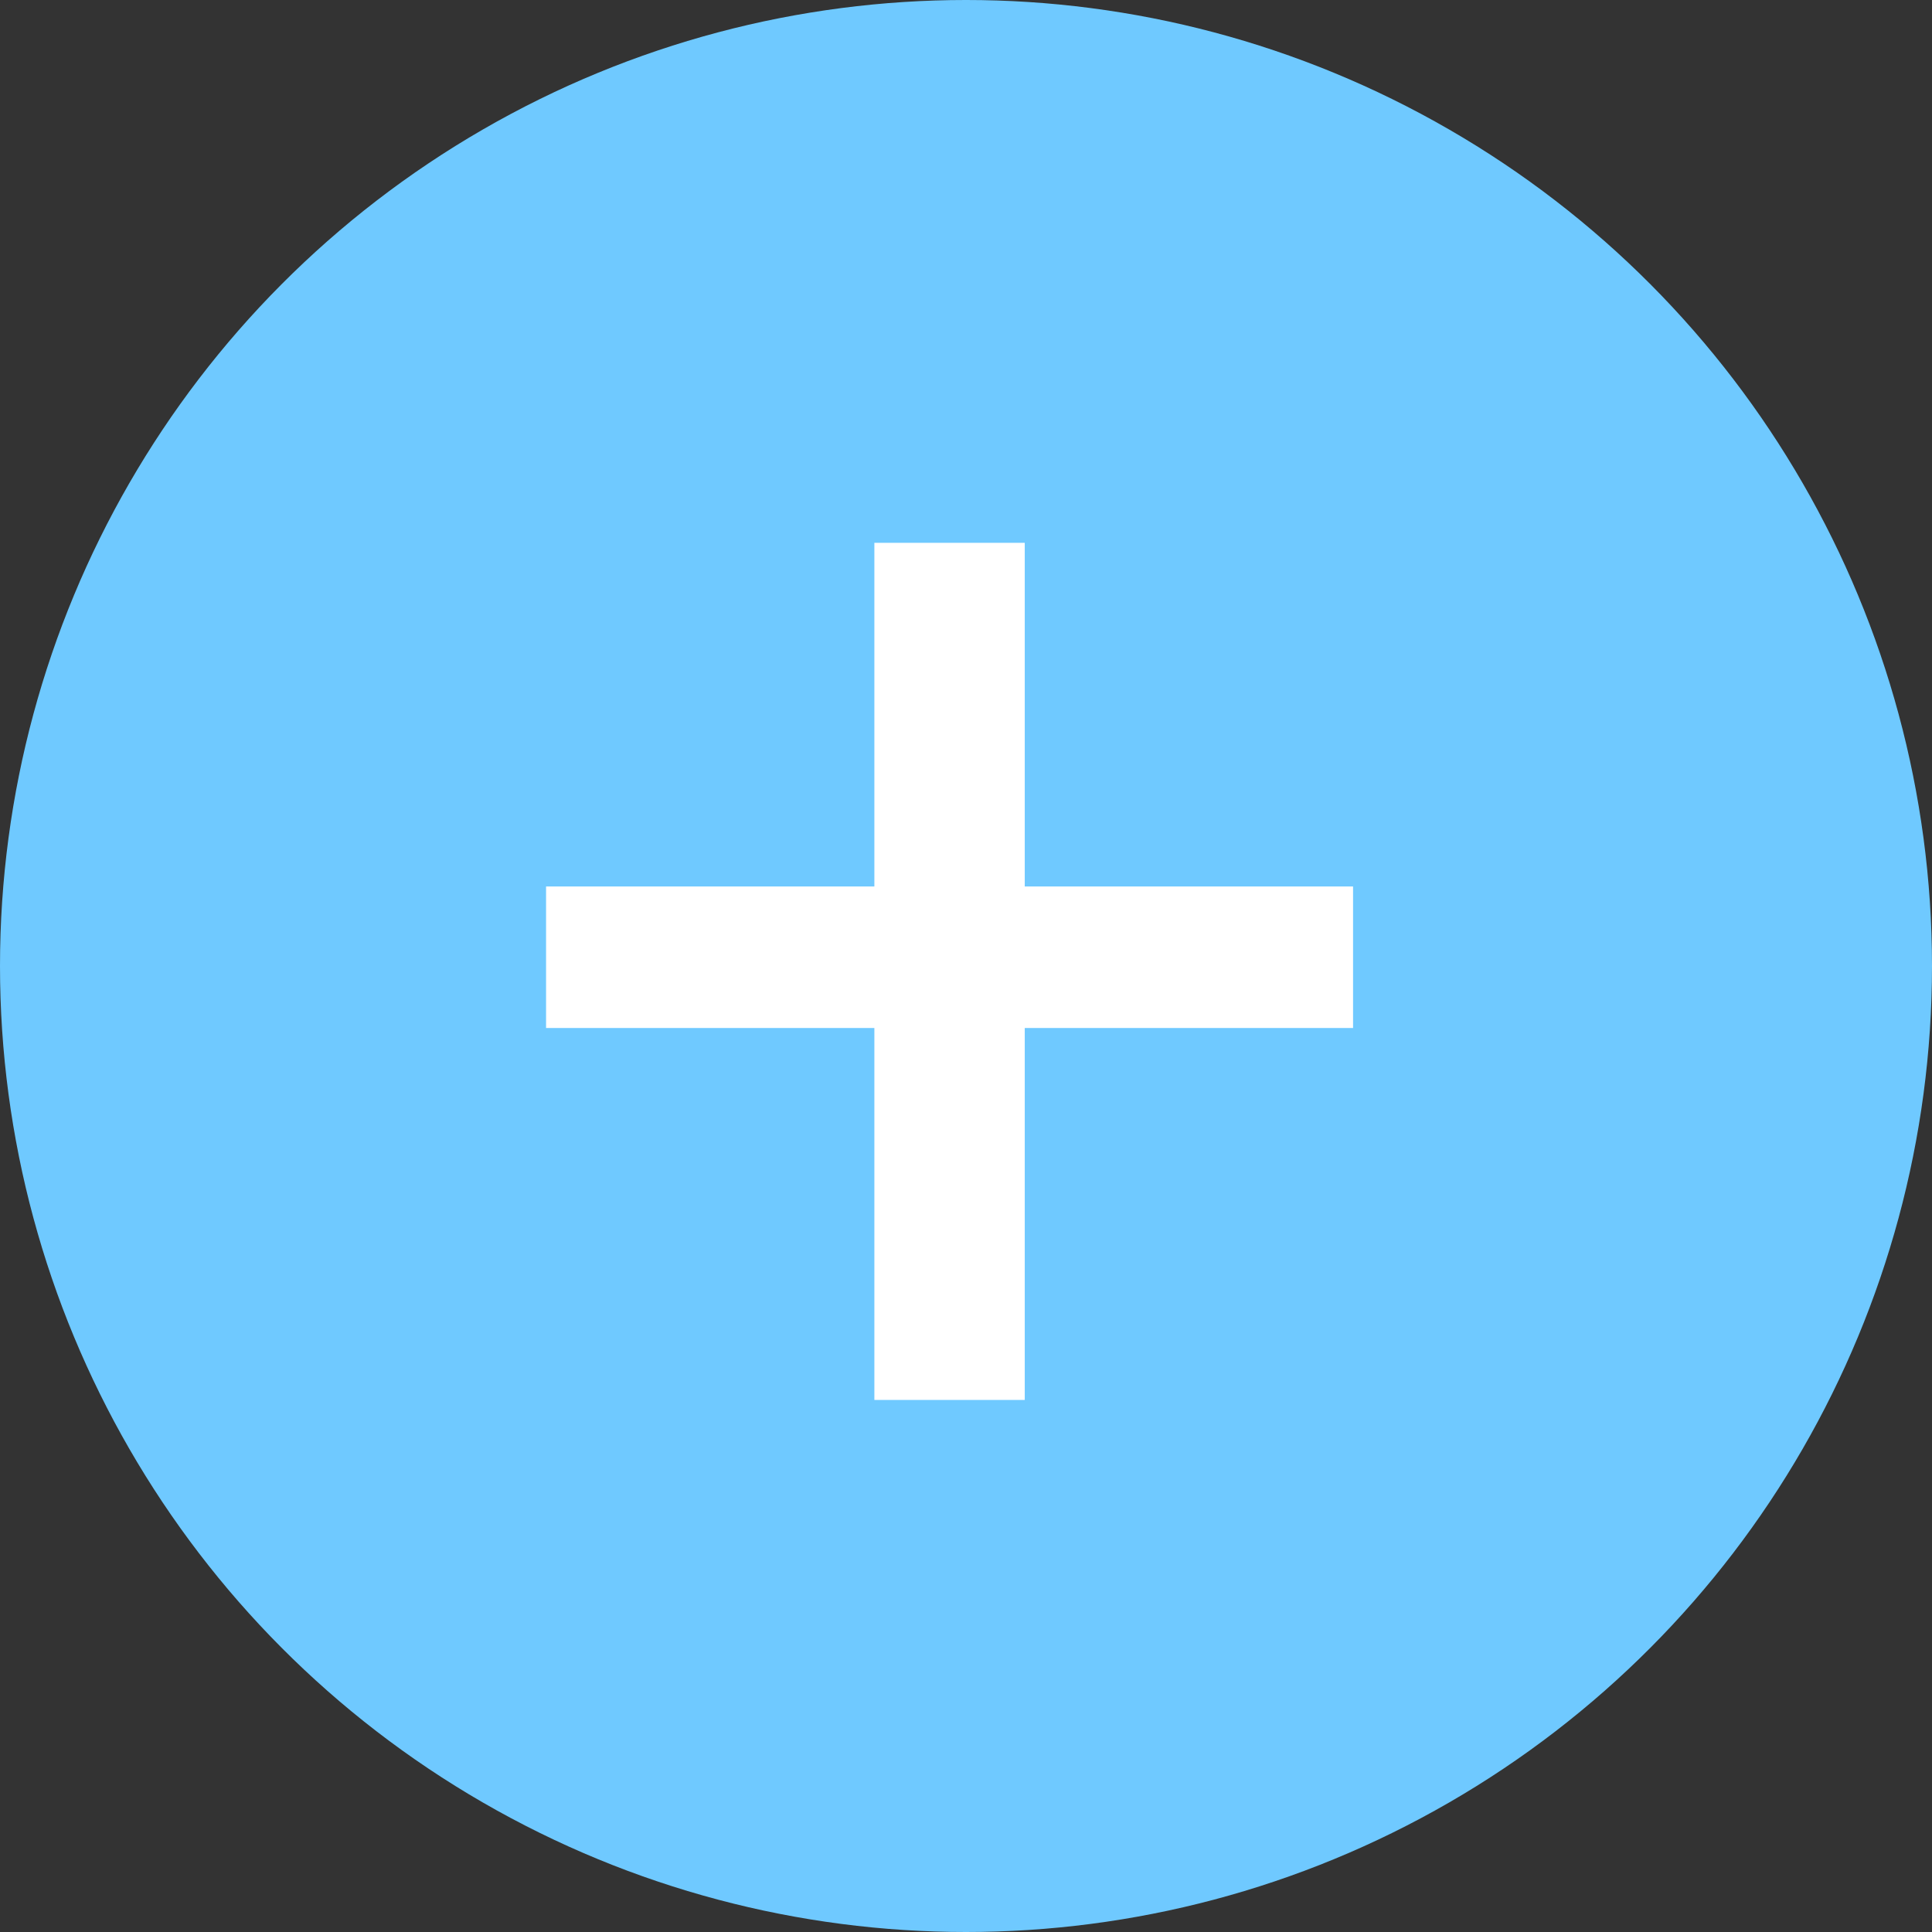 <svg width="56" height="56" viewBox="0 0 56 56" fill="none" xmlns="http://www.w3.org/2000/svg">
<rect x="0" y="0" width="56" height="56" fill="#333333" stroke="none"/>
<circle cx="28" cy="28" r="28" fill="#6FC9FF"/>
<path d="M29.703 25.695H39.219V29.797H29.703V40.578H25.344V29.797H15.828V25.695H25.344V15.734H29.703V25.695Z" fill="white"/>
</svg>
